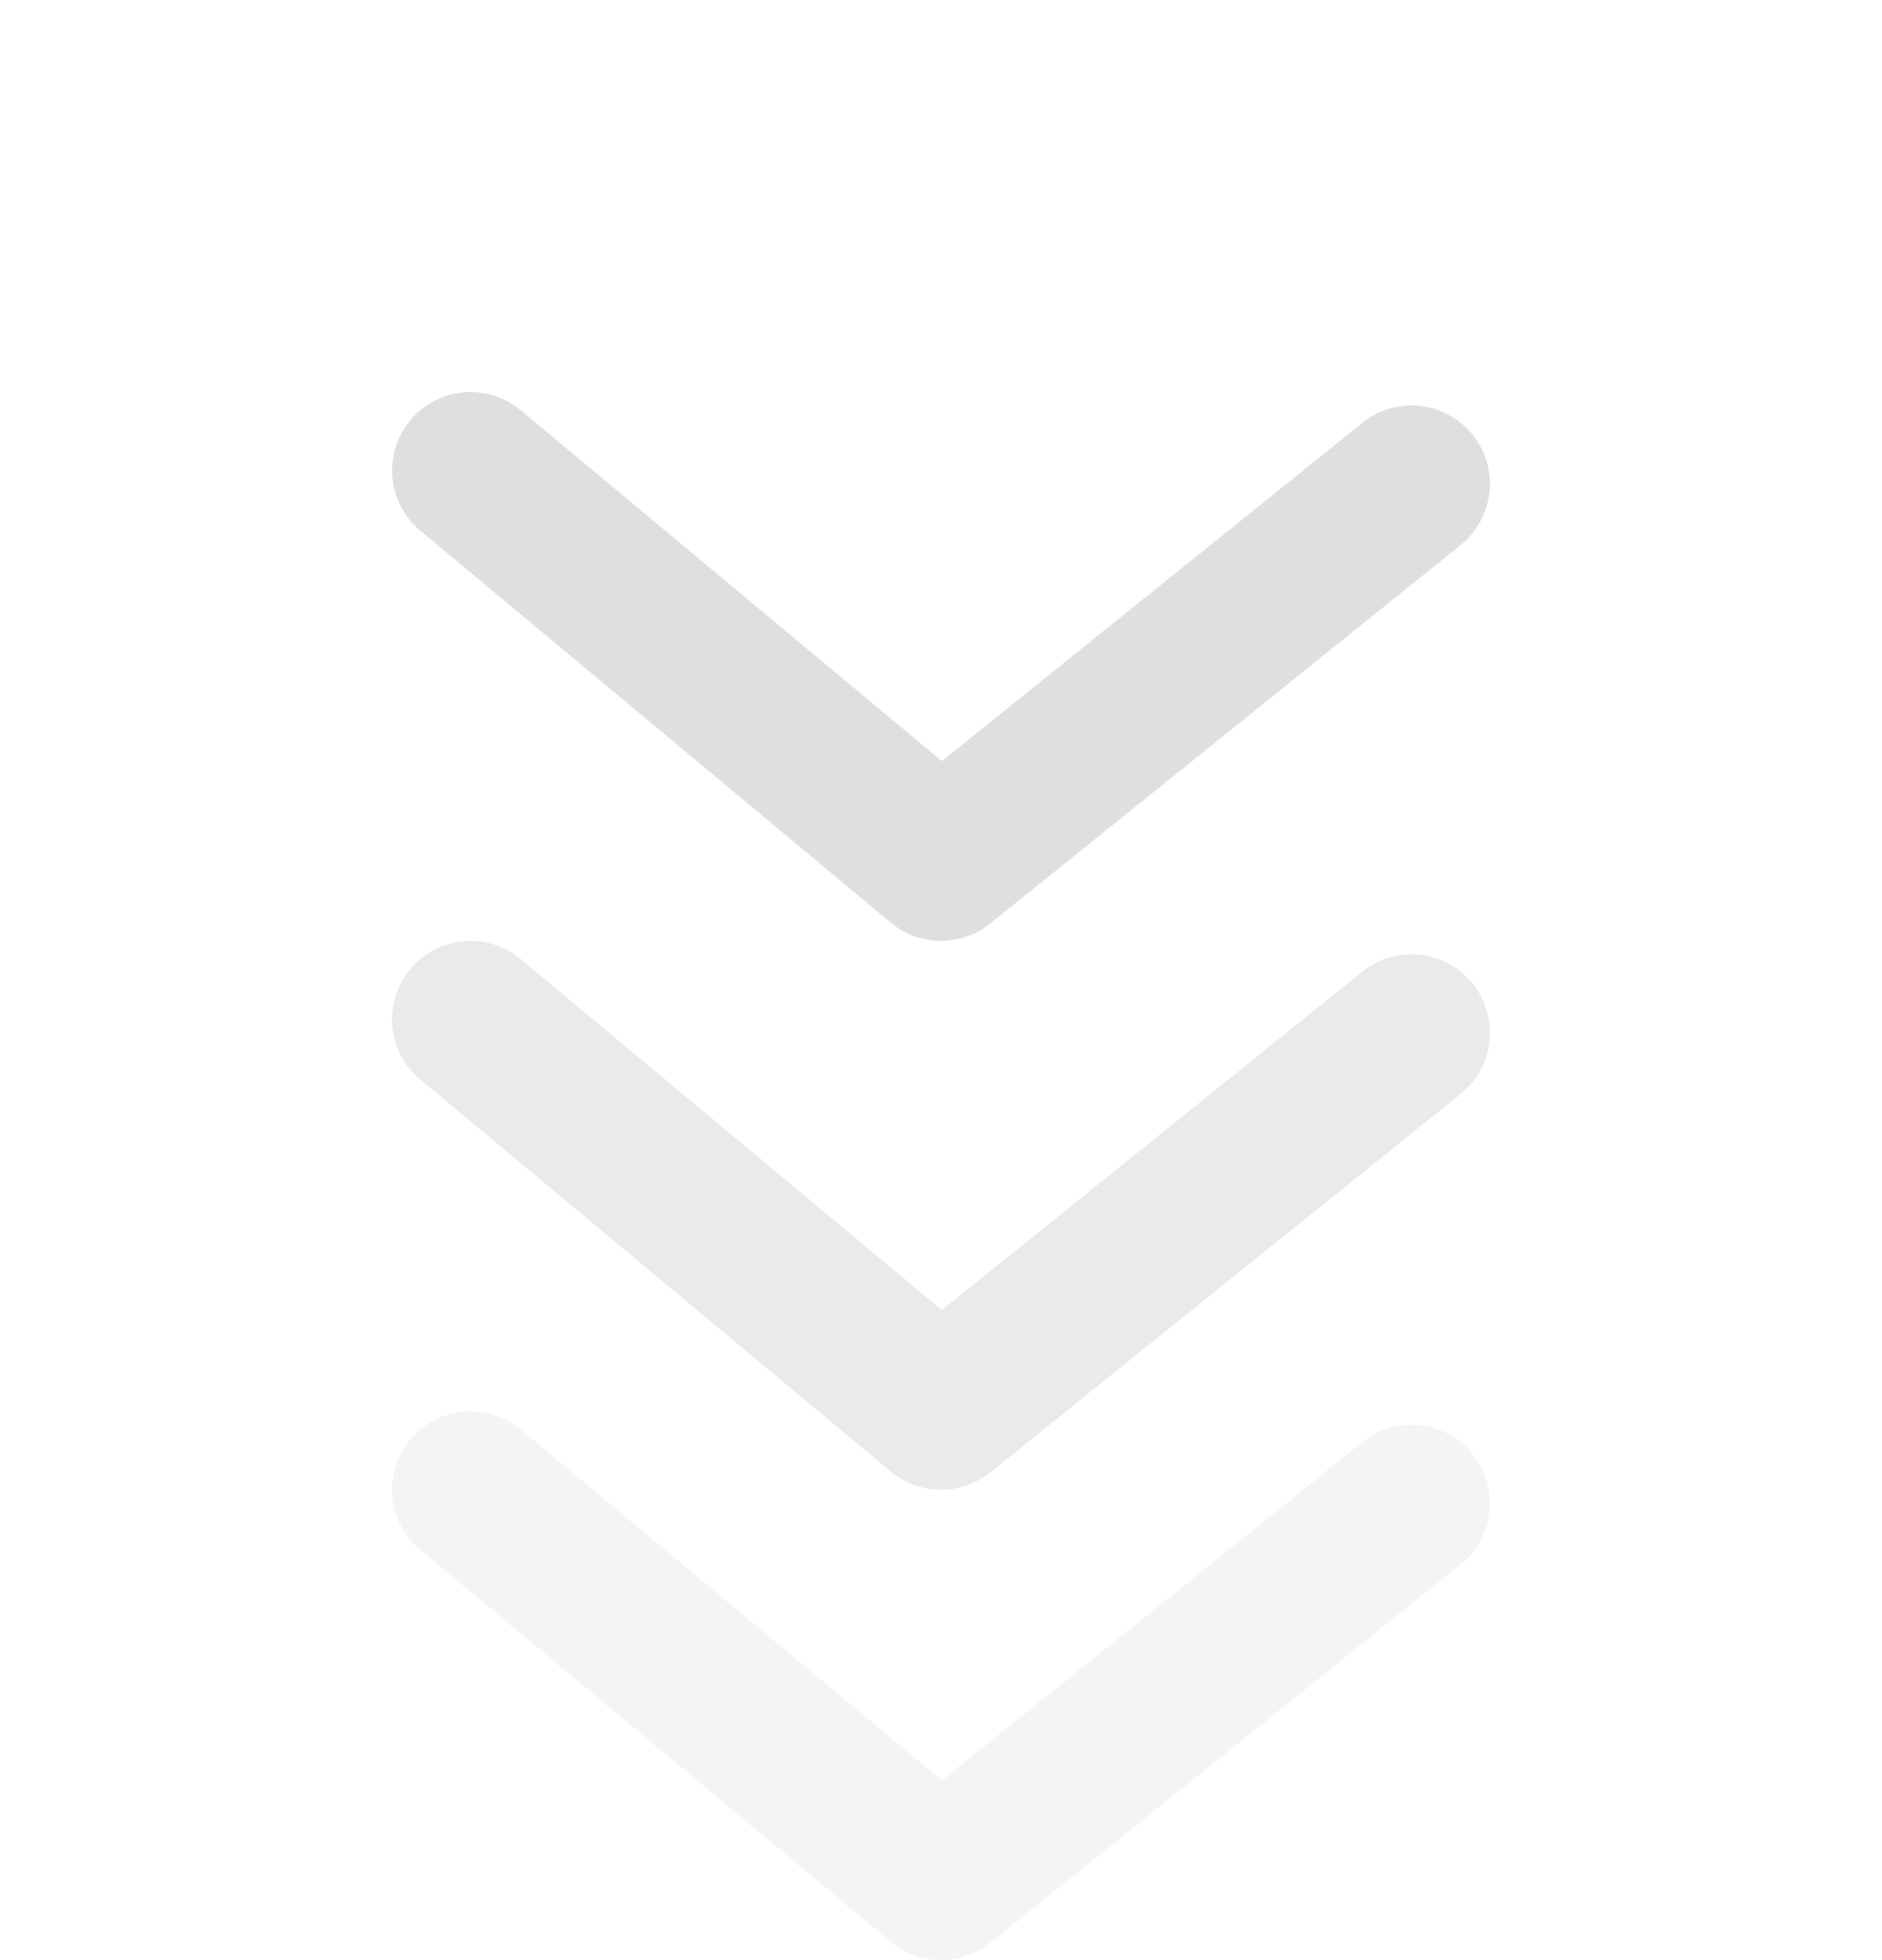 <svg width="24" height="25" viewBox="0 0 24 25" fill="none" xmlns="http://www.w3.org/2000/svg">
<path fill-rule="evenodd" clip-rule="evenodd" d="M17.373 12.393L12.011 16.708L6.64 12.232C6.215 11.878 5.585 11.936 5.232 12.36C4.878 12.785 4.935 13.415 5.36 13.768L11.36 18.768C11.545 18.923 11.772 19 12 19C12.222 19 12.444 18.927 12.627 18.78L18.627 13.952C19.057 13.605 19.125 12.976 18.779 12.545C18.434 12.116 17.803 12.048 17.373 12.393Z" fill="#DFDFDF" fill-opacity="0.65"/>
<path fill-rule="evenodd" clip-rule="evenodd" d="M17.373 18.393L12.011 22.708L6.64 18.232C6.215 17.878 5.585 17.936 5.232 18.36C4.878 18.785 4.935 19.415 5.36 19.768L11.36 24.768C11.545 24.923 11.772 25 12 25C12.222 25 12.444 24.927 12.627 24.78L18.627 19.952C19.057 19.605 19.125 18.976 18.779 18.545C18.434 18.116 17.803 18.048 17.373 18.393Z" fill="#DFDFDF" fill-opacity="0.35"/>
<path fill-rule="evenodd" clip-rule="evenodd" d="M11.36 11.768C11.545 11.923 11.773 12 12 12C12.222 12 12.444 11.926 12.627 11.779L18.627 6.951C19.057 6.604 19.126 5.975 18.779 5.545C18.434 5.115 17.803 5.047 17.373 5.393L12.011 9.707L6.64 5.232C6.215 4.879 5.586 4.935 5.232 5.36C4.879 5.784 4.936 6.414 5.36 6.768L11.36 11.768Z" fill="#DFDFDF"/>
</svg>
